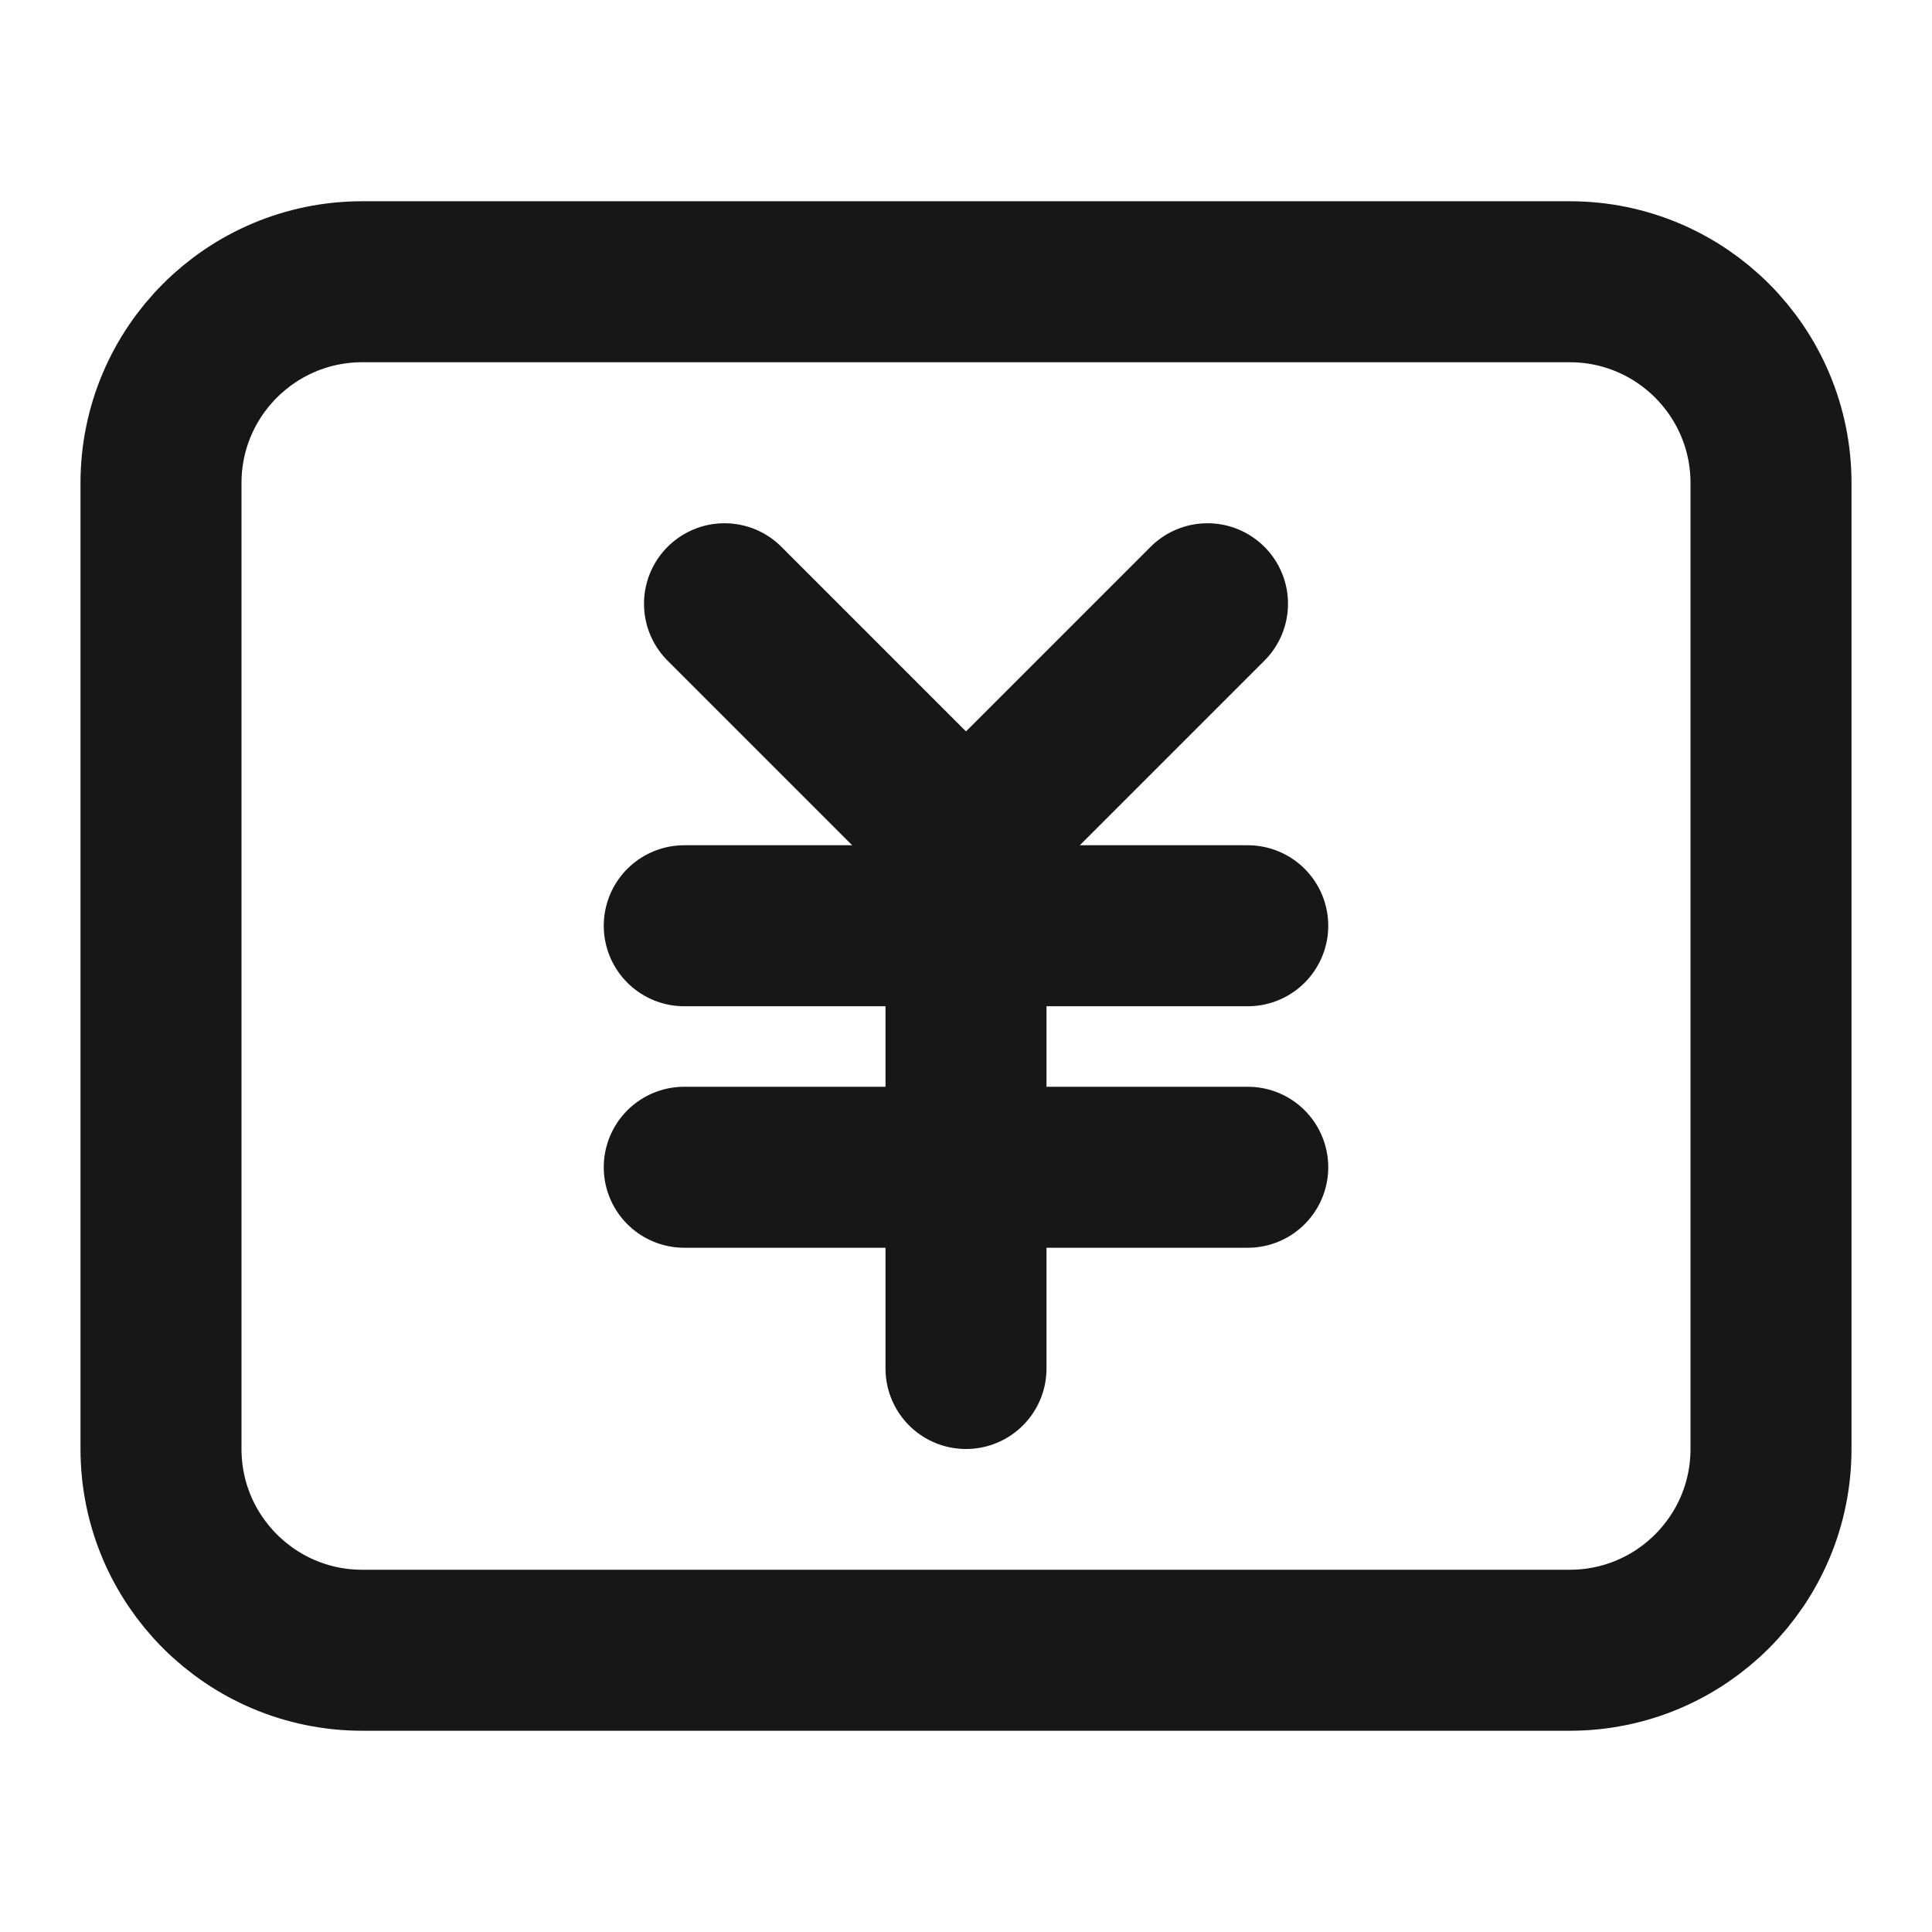 <?xml version="1.0" encoding="UTF-8"?><svg width="24" height="24" viewBox="0 0 48 48" fill="none" xmlns="http://www.w3.org/2000/svg"><path d="M39 7H9C6.239 7 4 9.239 4 12V36C4 38.761 6.239 41 9 41H39C41.761 41 44 38.761 44 36V12C44 9.239 41.761 7 39 7Z" fill="none" stroke="#171717" stroke-width="4" stroke-linejoin="round"/><path d="M18 15L24 21L30 15" stroke="#171717" stroke-width="4" stroke-linecap="round" stroke-linejoin="round"/><path d="M17 23H31" stroke="#171717" stroke-width="4" stroke-linecap="round" stroke-linejoin="round"/><path d="M17 29H31" stroke="#171717" stroke-width="4" stroke-linecap="round" stroke-linejoin="round"/><path d="M24 23V34" stroke="#171717" stroke-width="4" stroke-linecap="round" stroke-linejoin="round"/></svg>